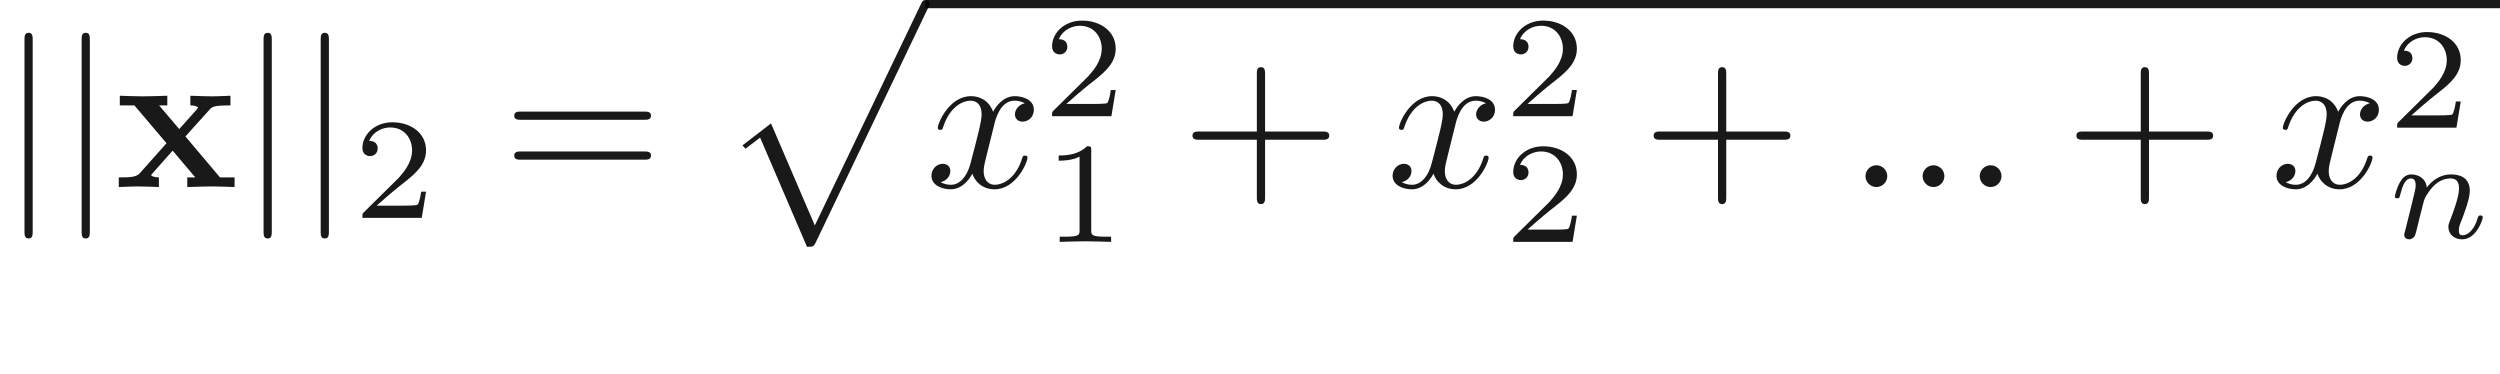 <ns0:svg xmlns:ns0="http://www.w3.org/2000/svg" xmlns:ns1="http://www.w3.org/1999/xlink" height="18.121pt" readme2tex:offset="2.8947579999999977" version="1.1" viewBox="-52.075 -71.098 121.107 18.121" width="121.107pt" xmlns:readme2tex="http://github.com/leegao/readme2tex/">
<ns0:defs>
<ns0:path d="M4.224 11.557C4.533 11.557 4.543 11.547 4.643 11.357L10.092 -0.02C10.162 -0.149 10.162 -0.169 10.162 -0.199C10.162 -0.309 10.082 -0.399 9.963 -0.399C9.833 -0.399 9.793 -0.309 9.743 -0.199L4.603 10.521L2.481 5.579L1.096 6.645L1.245 6.804L1.953 6.267L4.224 11.557Z" id="g6-112" />
<ns0:path d="M2.336 -4.435C2.336 -4.624 2.322 -4.631 2.127 -4.631C1.681 -4.191 1.046 -4.184 0.76 -4.184V-3.933C0.928 -3.933 1.388 -3.933 1.771 -4.129V-0.572C1.771 -0.342 1.771 -0.251 1.074 -0.251H0.809V0C0.934 -0.007 1.792 -0.028 2.05 -0.028C2.267 -0.028 3.145 -0.007 3.299 0V-0.251H3.034C2.336 -0.251 2.336 -0.342 2.336 -0.572V-4.435Z" id="g5-49" />
<ns0:path d="M3.522 -1.269H3.285C3.264 -1.116 3.194 -0.704 3.103 -0.635C3.048 -0.593 2.511 -0.593 2.413 -0.593H1.13C1.862 -1.241 2.106 -1.437 2.525 -1.764C3.041 -2.176 3.522 -2.608 3.522 -3.271C3.522 -4.115 2.783 -4.631 1.89 -4.631C1.025 -4.631 0.439 -4.024 0.439 -3.382C0.439 -3.027 0.739 -2.992 0.809 -2.992C0.976 -2.992 1.179 -3.11 1.179 -3.361C1.179 -3.487 1.13 -3.731 0.767 -3.731C0.983 -4.226 1.458 -4.38 1.785 -4.38C2.483 -4.38 2.845 -3.836 2.845 -3.271C2.845 -2.664 2.413 -2.183 2.19 -1.932L0.509 -0.272C0.439 -0.209 0.439 -0.195 0.439 0H3.313L3.522 -1.269Z" id="g5-50" />
<ns0:path d="M3.447 -2.451L4.613 -3.746C4.742 -3.885 4.802 -3.955 5.629 -3.955V-4.423C5.28 -4.403 4.762 -4.394 4.712 -4.394C4.463 -4.394 3.965 -4.413 3.686 -4.423V-3.955C3.826 -3.955 3.945 -3.935 4.065 -3.866C4.025 -3.806 4.025 -3.786 3.985 -3.746L3.148 -2.809L2.172 -3.955H2.57V-4.423C2.311 -4.413 1.684 -4.394 1.365 -4.394S0.598 -4.413 0.269 -4.423V-3.955H0.976L2.531 -2.122L1.225 -0.658C1.056 -0.468 0.697 -0.468 0.219 -0.468V0C0.568 -0.02 1.086 -0.03 1.136 -0.03C1.385 -0.03 1.963 -0.01 2.162 0V-0.468C1.983 -0.468 1.793 -0.518 1.793 -0.578C1.793 -0.588 1.793 -0.598 1.863 -0.677L2.829 -1.763L3.925 -0.468H3.537V0C3.796 -0.01 4.403 -0.03 4.732 -0.03C5.051 -0.03 5.499 -0.01 5.828 0V-0.468H5.121L3.447 -2.451Z" id="g0-120" />
<ns0:path d="M0.851 -0.439C0.823 -0.349 0.781 -0.174 0.781 -0.153C0.781 0 0.907 0.07 1.018 0.07C1.144 0.07 1.255 -0.021 1.29 -0.084S1.381 -0.37 1.416 -0.516C1.451 -0.649 1.527 -0.969 1.569 -1.144C1.611 -1.297 1.653 -1.451 1.688 -1.611C1.764 -1.897 1.778 -1.953 1.981 -2.239C2.176 -2.518 2.504 -2.88 3.027 -2.88C3.431 -2.88 3.438 -2.525 3.438 -2.392C3.438 -1.974 3.138 -1.2 3.027 -0.907C2.95 -0.711 2.922 -0.649 2.922 -0.53C2.922 -0.16 3.229 0.07 3.585 0.07C4.282 0.07 4.589 -0.893 4.589 -0.997C4.589 -1.088 4.498 -1.088 4.477 -1.088C4.38 -1.088 4.373 -1.046 4.345 -0.969C4.184 -0.411 3.884 -0.126 3.605 -0.126C3.459 -0.126 3.431 -0.223 3.431 -0.37C3.431 -0.53 3.466 -0.621 3.592 -0.934C3.675 -1.151 3.961 -1.89 3.961 -2.28C3.961 -2.957 3.424 -3.075 3.055 -3.075C2.476 -3.075 2.085 -2.72 1.876 -2.441C1.827 -2.922 1.416 -3.075 1.13 -3.075C0.83 -3.075 0.669 -2.859 0.579 -2.699C0.425 -2.441 0.328 -2.043 0.328 -2.008C0.328 -1.918 0.425 -1.918 0.446 -1.918C0.544 -1.918 0.551 -1.939 0.6 -2.127C0.704 -2.538 0.837 -2.88 1.109 -2.88C1.29 -2.88 1.339 -2.727 1.339 -2.538C1.339 -2.406 1.276 -2.148 1.227 -1.96S1.109 -1.485 1.074 -1.332L0.851 -0.439Z" id="g3-110" />
<ns0:path d="M1.584 -7.113C1.584 -7.293 1.584 -7.472 1.385 -7.472S1.186 -7.293 1.186 -7.113V2.132C1.186 2.311 1.186 2.491 1.385 2.491S1.584 2.311 1.584 2.132V-7.113Z" id="g1-106" />
<ns0:path d="M1.913 -0.528C1.913 -0.817 1.674 -1.056 1.385 -1.056S0.857 -0.817 0.857 -0.528S1.096 0 1.385 0S1.913 -0.239 1.913 -0.528Z" id="g2-58" />
<ns0:path d="M3.328 -3.009C3.387 -3.268 3.616 -4.184 4.314 -4.184C4.364 -4.184 4.603 -4.184 4.812 -4.055C4.533 -4.005 4.334 -3.756 4.334 -3.517C4.334 -3.357 4.443 -3.168 4.712 -3.168C4.932 -3.168 5.25 -3.347 5.25 -3.746C5.25 -4.264 4.663 -4.403 4.324 -4.403C3.746 -4.403 3.397 -3.875 3.278 -3.646C3.029 -4.304 2.491 -4.403 2.202 -4.403C1.166 -4.403 0.598 -3.118 0.598 -2.869C0.598 -2.77 0.697 -2.77 0.717 -2.77C0.797 -2.77 0.827 -2.79 0.847 -2.879C1.186 -3.935 1.843 -4.184 2.182 -4.184C2.371 -4.184 2.72 -4.095 2.72 -3.517C2.72 -3.208 2.55 -2.54 2.182 -1.146C2.022 -0.528 1.674 -0.11 1.235 -0.11C1.176 -0.11 0.946 -0.11 0.737 -0.239C0.986 -0.289 1.205 -0.498 1.205 -0.777C1.205 -1.046 0.986 -1.126 0.837 -1.126C0.538 -1.126 0.289 -0.867 0.289 -0.548C0.289 -0.09 0.787 0.11 1.225 0.11C1.883 0.11 2.242 -0.588 2.271 -0.648C2.391 -0.279 2.75 0.11 3.347 0.11C4.374 0.11 4.941 -1.176 4.941 -1.425C4.941 -1.524 4.852 -1.524 4.822 -1.524C4.732 -1.524 4.712 -1.484 4.692 -1.415C4.364 -0.349 3.686 -0.11 3.367 -0.11C2.979 -0.11 2.819 -0.428 2.819 -0.767C2.819 -0.986 2.879 -1.205 2.989 -1.644L3.328 -3.009Z" id="g2-120" />
<ns0:path d="M4.075 -2.291H6.854C6.994 -2.291 7.183 -2.291 7.183 -2.491S6.994 -2.69 6.854 -2.69H4.075V-5.479C4.075 -5.619 4.075 -5.808 3.875 -5.808S3.676 -5.619 3.676 -5.479V-2.69H0.887C0.747 -2.69 0.558 -2.69 0.558 -2.491S0.747 -2.291 0.887 -2.291H3.676V0.498C3.676 0.638 3.676 0.827 3.875 0.827S4.075 0.638 4.075 0.498V-2.291Z" id="g4-43" />
<ns0:path d="M6.844 -3.258C6.994 -3.258 7.183 -3.258 7.183 -3.457S6.994 -3.656 6.854 -3.656H0.887C0.747 -3.656 0.558 -3.656 0.558 -3.457S0.747 -3.258 0.897 -3.258H6.844ZM6.854 -1.325C6.994 -1.325 7.183 -1.325 7.183 -1.524S6.994 -1.724 6.844 -1.724H0.897C0.747 -1.724 0.558 -1.724 0.558 -1.524S0.747 -1.325 0.887 -1.325H6.854Z" id="g4-61" />
<ns0:path d="M3.318 -0.757C3.357 -0.359 3.626 0.06 4.095 0.06C4.304 0.06 4.912 -0.08 4.912 -0.887V-1.445H4.663V-0.887C4.663 -0.309 4.413 -0.249 4.304 -0.249C3.975 -0.249 3.935 -0.697 3.935 -0.747V-2.74C3.935 -3.158 3.935 -3.547 3.577 -3.915C3.188 -4.304 2.69 -4.463 2.212 -4.463C1.395 -4.463 0.707 -3.995 0.707 -3.337C0.707 -3.039 0.907 -2.869 1.166 -2.869C1.445 -2.869 1.624 -3.068 1.624 -3.328C1.624 -3.447 1.574 -3.776 1.116 -3.786C1.385 -4.134 1.873 -4.244 2.192 -4.244C2.68 -4.244 3.248 -3.856 3.248 -2.969V-2.6C2.74 -2.57 2.042 -2.54 1.415 -2.242C0.667 -1.903 0.418 -1.385 0.418 -0.946C0.418 -0.139 1.385 0.11 2.012 0.11C2.67 0.11 3.128 -0.289 3.318 -0.757ZM3.248 -2.391V-1.395C3.248 -0.448 2.531 -0.11 2.082 -0.11C1.594 -0.11 1.186 -0.458 1.186 -0.956C1.186 -1.504 1.604 -2.331 3.248 -2.391Z" id="g4-97" />
</ns0:defs>
<ns0:g fill-opacity="0.9" id="page1">
<ns0:use x="-52.075" y="-62.037" ns1:href="#g1-106" />
<ns0:use x="-49.307" y="-62.037" ns1:href="#g1-106" />
<ns0:use x="-46.54" y="-62.037" ns1:href="#g0-120" />
<ns0:use x="-40.493" y="-62.037" ns1:href="#g1-106" />
<ns0:use x="-37.726" y="-62.037" ns1:href="#g1-106" />
<ns0:use x="-34.958" y="-60.543" ns1:href="#g5-50" />
<ns0:use x="-27.722" y="-62.037" ns1:href="#g4-61" />
<ns0:use x="-17.206" y="-70.699" ns1:href="#g6-112" />
<ns0:rect height="0.398" width="76.275" x="-7.243" y="-71.098" />
<ns0:use x="-7.243" y="-62.037" ns1:href="#g2-120" />
<ns0:use x="-1.549" y="-65.469" ns1:href="#g5-50" />
<ns0:use x="-1.549" y="-59.381" ns1:href="#g5-49" />
<ns0:use x="5.134" y="-62.037" ns1:href="#g4-43" />
<ns0:use x="15.097" y="-62.037" ns1:href="#g2-120" />
<ns0:use x="20.791" y="-65.469" ns1:href="#g5-50" />
<ns0:use x="20.791" y="-59.381" ns1:href="#g5-50" />
<ns0:use x="27.474" y="-62.037" ns1:href="#g4-43" />
<ns0:use x="37.437" y="-62.037" ns1:href="#g2-58" />
<ns0:use x="40.204" y="-62.037" ns1:href="#g2-58" />
<ns0:use x="42.971" y="-62.037" ns1:href="#g2-58" />
<ns0:use x="47.953" y="-62.037" ns1:href="#g4-43" />
<ns0:use x="57.915" y="-62.037" ns1:href="#g2-120" />
<ns0:use x="63.609" y="-64.915" ns1:href="#g5-50" />
<ns0:use x="63.609" y="-59.574" ns1:href="#g3-110" />
</ns0:g>
</ns0:svg>